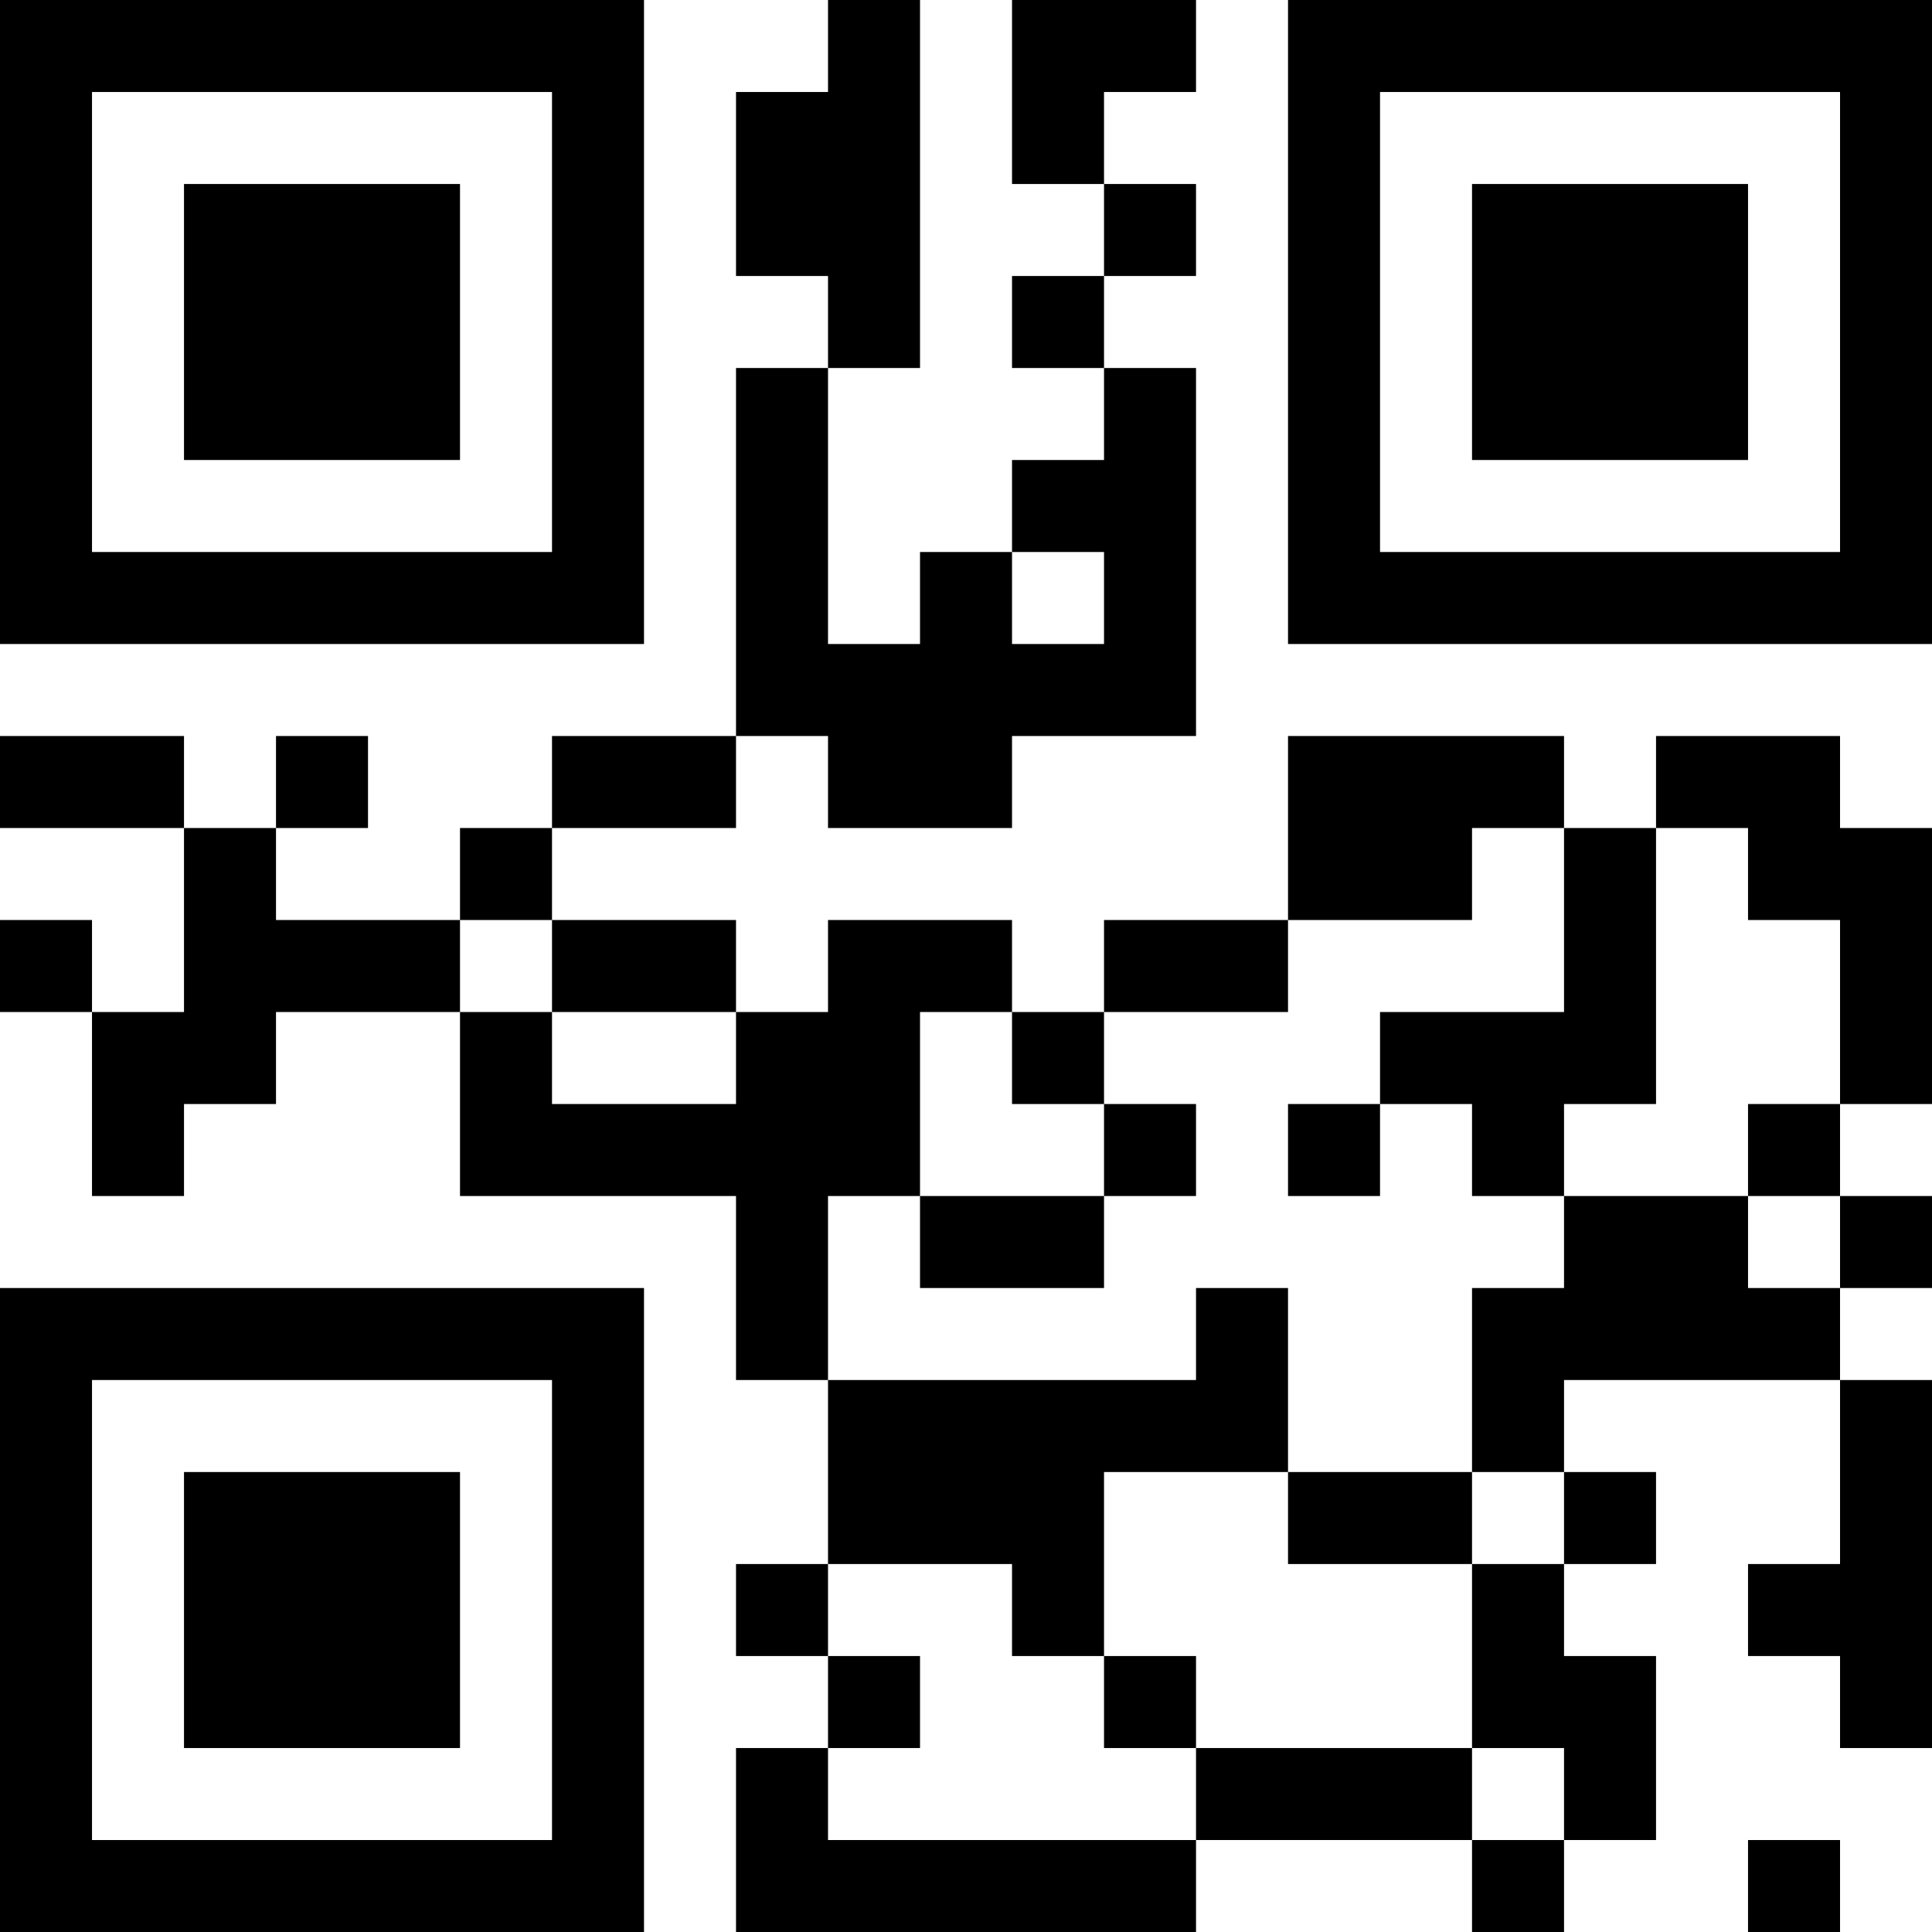 <?xml version="1.0" encoding="UTF-8"?>
<svg xmlns="http://www.w3.org/2000/svg" version="1.1" width="300" height="300" viewBox="0 0 300 300"><rect x="0" y="0" width="300" height="300" fill="#ffffff"/><g transform="scale(14.286)"><g transform="translate(0,0)"><path fill-rule="evenodd" d="M9 0L9 1L8 1L8 3L9 3L9 4L8 4L8 8L6 8L6 9L5 9L5 10L3 10L3 9L4 9L4 8L3 8L3 9L2 9L2 8L0 8L0 9L2 9L2 11L1 11L1 10L0 10L0 11L1 11L1 13L2 13L2 12L3 12L3 11L5 11L5 13L8 13L8 15L9 15L9 17L8 17L8 18L9 18L9 19L8 19L8 21L13 21L13 20L16 20L16 21L17 21L17 20L18 20L18 18L17 18L17 17L18 17L18 16L17 16L17 15L20 15L20 17L19 17L19 18L20 18L20 19L21 19L21 15L20 15L20 14L21 14L21 13L20 13L20 12L21 12L21 9L20 9L20 8L18 8L18 9L17 9L17 8L14 8L14 10L12 10L12 11L11 11L11 10L9 10L9 11L8 11L8 10L6 10L6 9L8 9L8 8L9 8L9 9L11 9L11 8L13 8L13 4L12 4L12 3L13 3L13 2L12 2L12 1L13 1L13 0L11 0L11 2L12 2L12 3L11 3L11 4L12 4L12 5L11 5L11 6L10 6L10 7L9 7L9 4L10 4L10 0ZM11 6L11 7L12 7L12 6ZM16 9L16 10L14 10L14 11L12 11L12 12L11 12L11 11L10 11L10 13L9 13L9 15L13 15L13 14L14 14L14 16L12 16L12 18L11 18L11 17L9 17L9 18L10 18L10 19L9 19L9 20L13 20L13 19L16 19L16 20L17 20L17 19L16 19L16 17L17 17L17 16L16 16L16 14L17 14L17 13L19 13L19 14L20 14L20 13L19 13L19 12L20 12L20 10L19 10L19 9L18 9L18 12L17 12L17 13L16 13L16 12L15 12L15 11L17 11L17 9ZM5 10L5 11L6 11L6 12L8 12L8 11L6 11L6 10ZM12 12L12 13L10 13L10 14L12 14L12 13L13 13L13 12ZM14 12L14 13L15 13L15 12ZM14 16L14 17L16 17L16 16ZM12 18L12 19L13 19L13 18ZM19 20L19 21L20 21L20 20ZM0 0L0 7L7 7L7 0ZM1 1L1 6L6 6L6 1ZM2 2L2 5L5 5L5 2ZM14 0L14 7L21 7L21 0ZM15 1L15 6L20 6L20 1ZM16 2L16 5L19 5L19 2ZM0 14L0 21L7 21L7 14ZM1 15L1 20L6 20L6 15ZM2 16L2 19L5 19L5 16Z" fill="#000000"/></g></g></svg>
